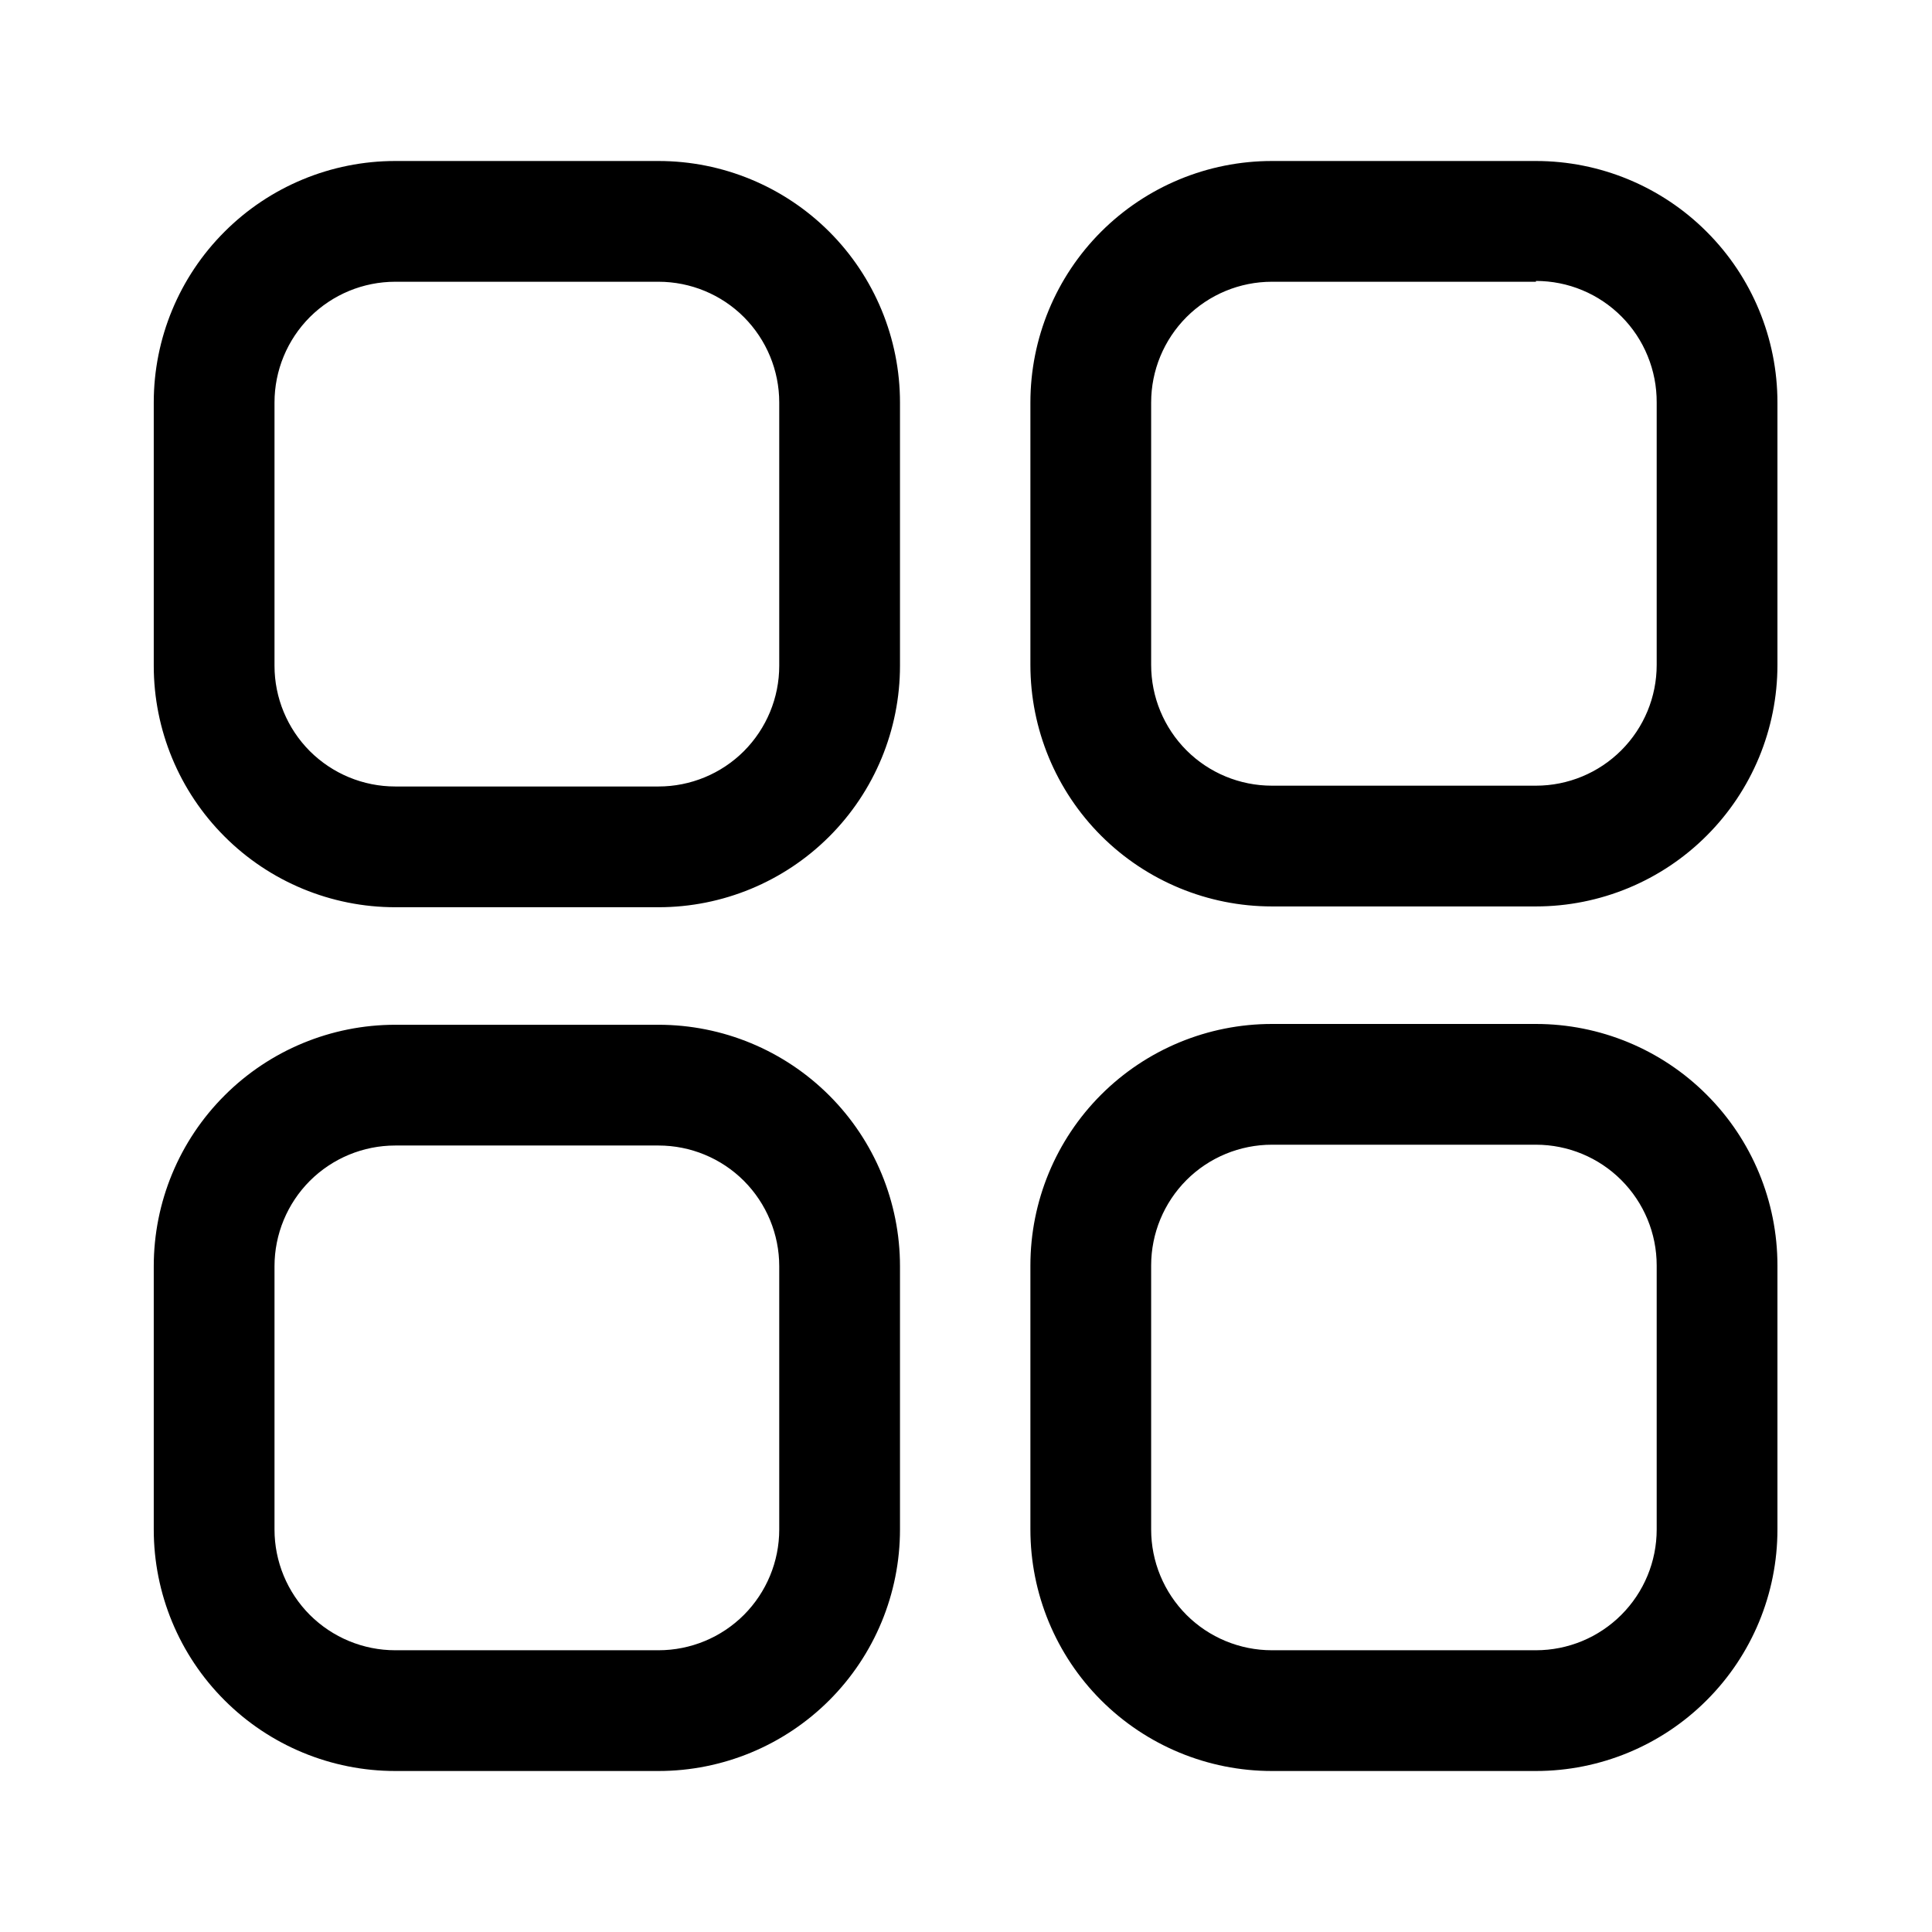 <svg width="24" height="24" viewBox="0 0 24 24" fill="none" xmlns="http://www.w3.org/2000/svg">
<path fill-rule="evenodd" clip-rule="evenodd" d="M9.241 3.939C8.96 3.658 8.578 3.5 8.18 3.5H4.91C4.512 3.5 4.131 3.658 3.849 3.939C3.568 4.221 3.41 4.602 3.41 5V8.27C3.41 8.668 3.568 9.049 3.849 9.331C4.131 9.612 4.512 9.77 4.91 9.77H8.18C8.578 9.77 8.96 9.612 9.241 9.331C9.522 9.049 9.68 8.668 9.68 8.27V5C9.68 4.602 9.522 4.221 9.241 3.939ZM4.91 2H8.18C8.976 2 9.739 2.316 10.302 2.879C10.864 3.441 11.18 4.204 11.18 5V8.27C11.18 9.066 10.864 9.829 10.302 10.391C9.739 10.954 8.976 11.27 8.18 11.27H4.91C4.115 11.27 3.351 10.954 2.789 10.391C2.226 9.829 1.91 9.066 1.91 8.27V5C1.91 4.204 2.226 3.441 2.789 2.879C3.351 2.316 4.115 2 4.91 2ZM9.241 14.669C8.96 14.388 8.578 14.23 8.18 14.23H4.91C4.512 14.23 4.131 14.388 3.849 14.669C3.568 14.951 3.41 15.332 3.41 15.73V19C3.41 19.398 3.568 19.779 3.849 20.061C4.131 20.342 4.512 20.5 4.91 20.5H8.18C8.578 20.5 8.96 20.342 9.241 20.061C9.522 19.779 9.68 19.398 9.68 19V15.73C9.68 15.332 9.522 14.951 9.241 14.669ZM4.91 12.73H8.18C8.976 12.73 9.739 13.046 10.302 13.609C10.864 14.171 11.18 14.934 11.18 15.73V19C11.18 19.796 10.864 20.559 10.302 21.121C9.739 21.684 8.976 22 8.18 22H4.91C4.115 22 3.351 21.684 2.789 21.121C2.226 20.559 1.91 19.796 1.91 19V15.73C1.91 14.934 2.226 14.171 2.789 13.609C3.351 13.046 4.115 12.73 4.91 12.73ZM19.08 3.49C19.278 3.49 19.474 3.529 19.656 3.605C19.839 3.681 20.005 3.793 20.144 3.933C20.283 4.073 20.394 4.24 20.468 4.423C20.543 4.606 20.581 4.802 20.58 5V8.26C20.58 8.658 20.422 9.039 20.14 9.321C19.859 9.602 19.478 9.76 19.08 9.76H15.8C15.402 9.76 15.02 9.602 14.739 9.321C14.458 9.039 14.3 8.658 14.3 8.26V5C14.3 4.602 14.458 4.221 14.739 3.939C15.02 3.658 15.402 3.5 15.8 3.5H19.08V3.49ZM19.08 2H15.8C15.004 2 14.241 2.316 13.678 2.879C13.116 3.441 12.8 4.204 12.8 5V8.26C12.8 9.056 13.116 9.819 13.678 10.381C14.241 10.944 15.004 11.26 15.8 11.26H19.08C19.875 11.26 20.639 10.944 21.201 10.381C21.764 9.819 22.08 9.056 22.08 8.26V5C22.08 4.204 21.764 3.441 21.201 2.879C20.639 2.316 19.875 2 19.08 2ZM20.14 14.659C19.859 14.378 19.478 14.22 19.08 14.22H15.8C15.402 14.22 15.02 14.378 14.739 14.659C14.458 14.941 14.3 15.322 14.3 15.72V19C14.3 19.398 14.458 19.779 14.739 20.061C15.02 20.342 15.402 20.5 15.8 20.5H19.08C19.478 20.5 19.859 20.342 20.14 20.061C20.422 19.779 20.58 19.398 20.58 19V15.72C20.58 15.322 20.422 14.941 20.14 14.659ZM15.8 12.72H19.08C19.875 12.72 20.639 13.036 21.201 13.599C21.764 14.161 22.08 14.924 22.08 15.72V19C22.08 19.796 21.764 20.559 21.201 21.121C20.639 21.684 19.875 22 19.08 22H15.8C15.004 22 14.241 21.684 13.678 21.121C13.116 20.559 12.8 19.796 12.8 19V15.72C12.8 14.924 13.116 14.161 13.678 13.599C14.241 13.036 15.004 12.72 15.8 12.72Z" fill="black"/>
</svg>
